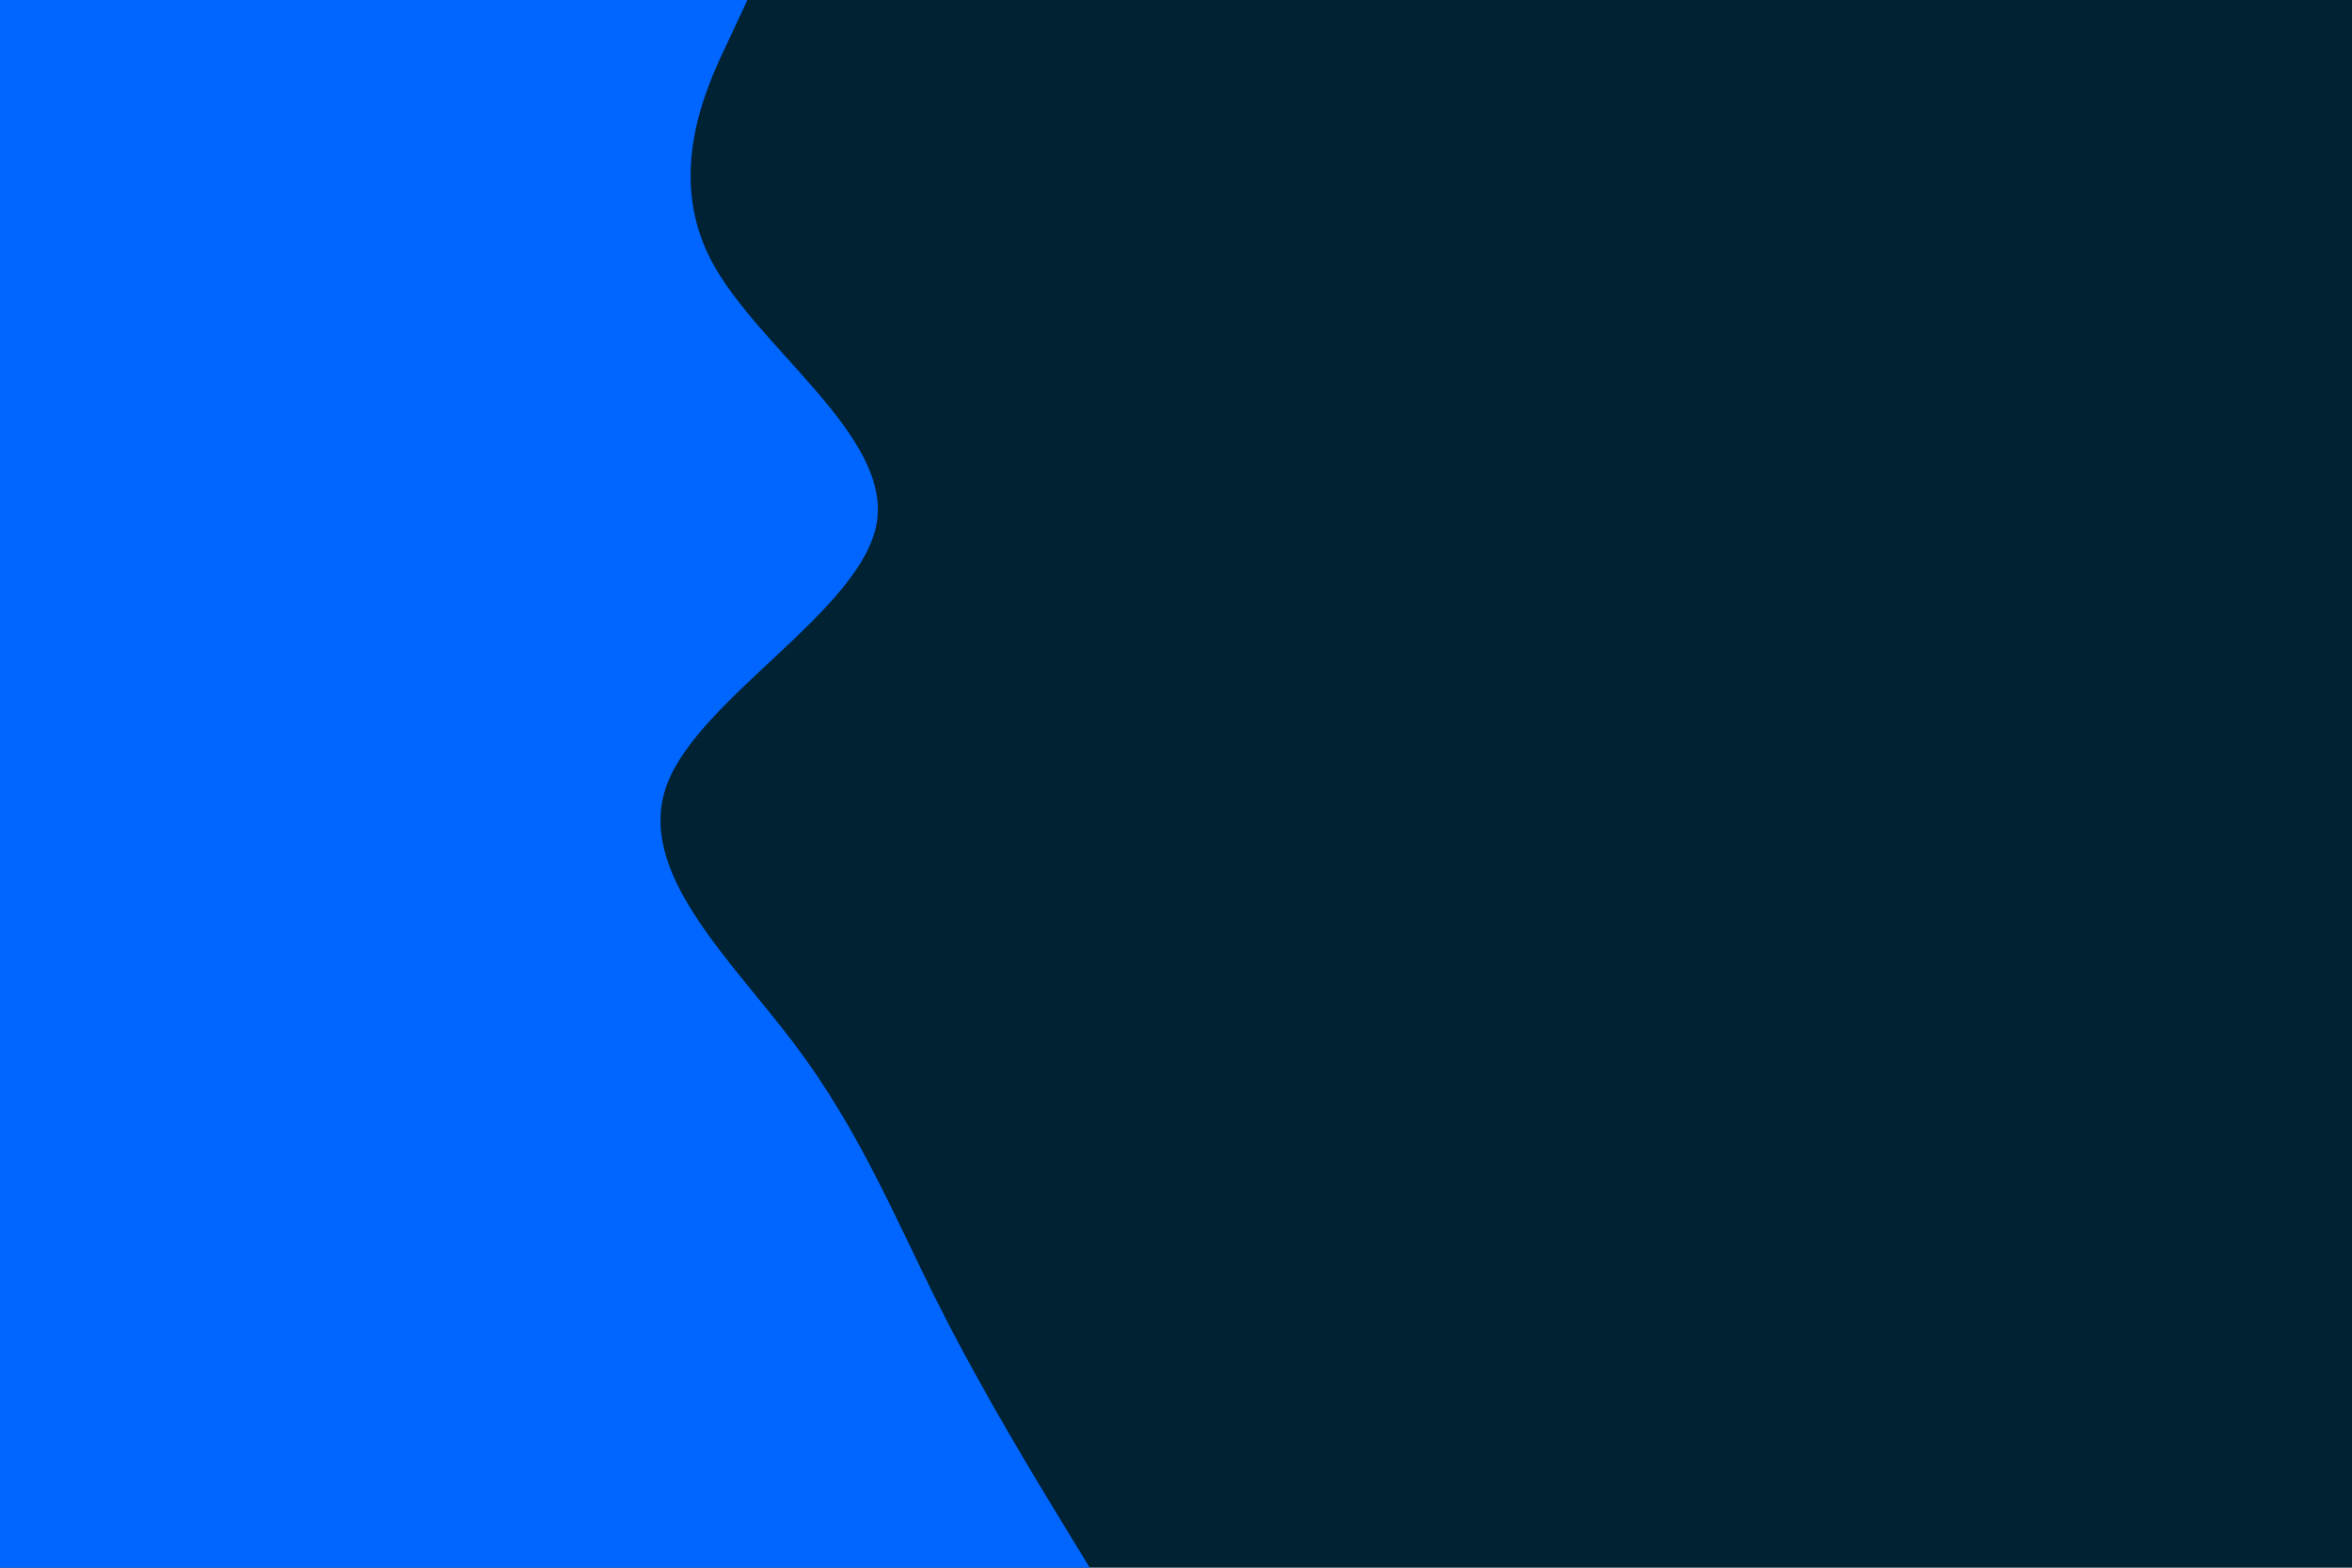 <svg id="visual" viewBox="0 0 900 600" width="900" height="600" xmlns="http://www.w3.org/2000/svg" xmlns:xlink="http://www.w3.org/1999/xlink" version="1.1"><rect x="0" y="0" width="900" height="600" fill="#002233"></rect><path d="M286 0L278.2 16.7C270.3 33.3 254.7 66.7 272.3 100C290 133.3 341 166.7 335.5 200C330 233.3 268 266.7 255.3 300C242.7 333.3 279.3 366.7 304.3 400C329.3 433.3 342.7 466.7 359.5 500C376.3 533.3 396.7 566.7 406.8 583.3L417 600L0 600L0 583.3C0 566.7 0 533.3 0 500C0 466.7 0 433.3 0 400C0 366.7 0 333.3 0 300C0 266.7 0 233.3 0 200C0 166.7 0 133.3 0 100C0 66.7 0 33.3 0 16.7L0 0Z" fill="#0066FF" stroke-linecap="round" stroke-linejoin="miter"></path></svg>